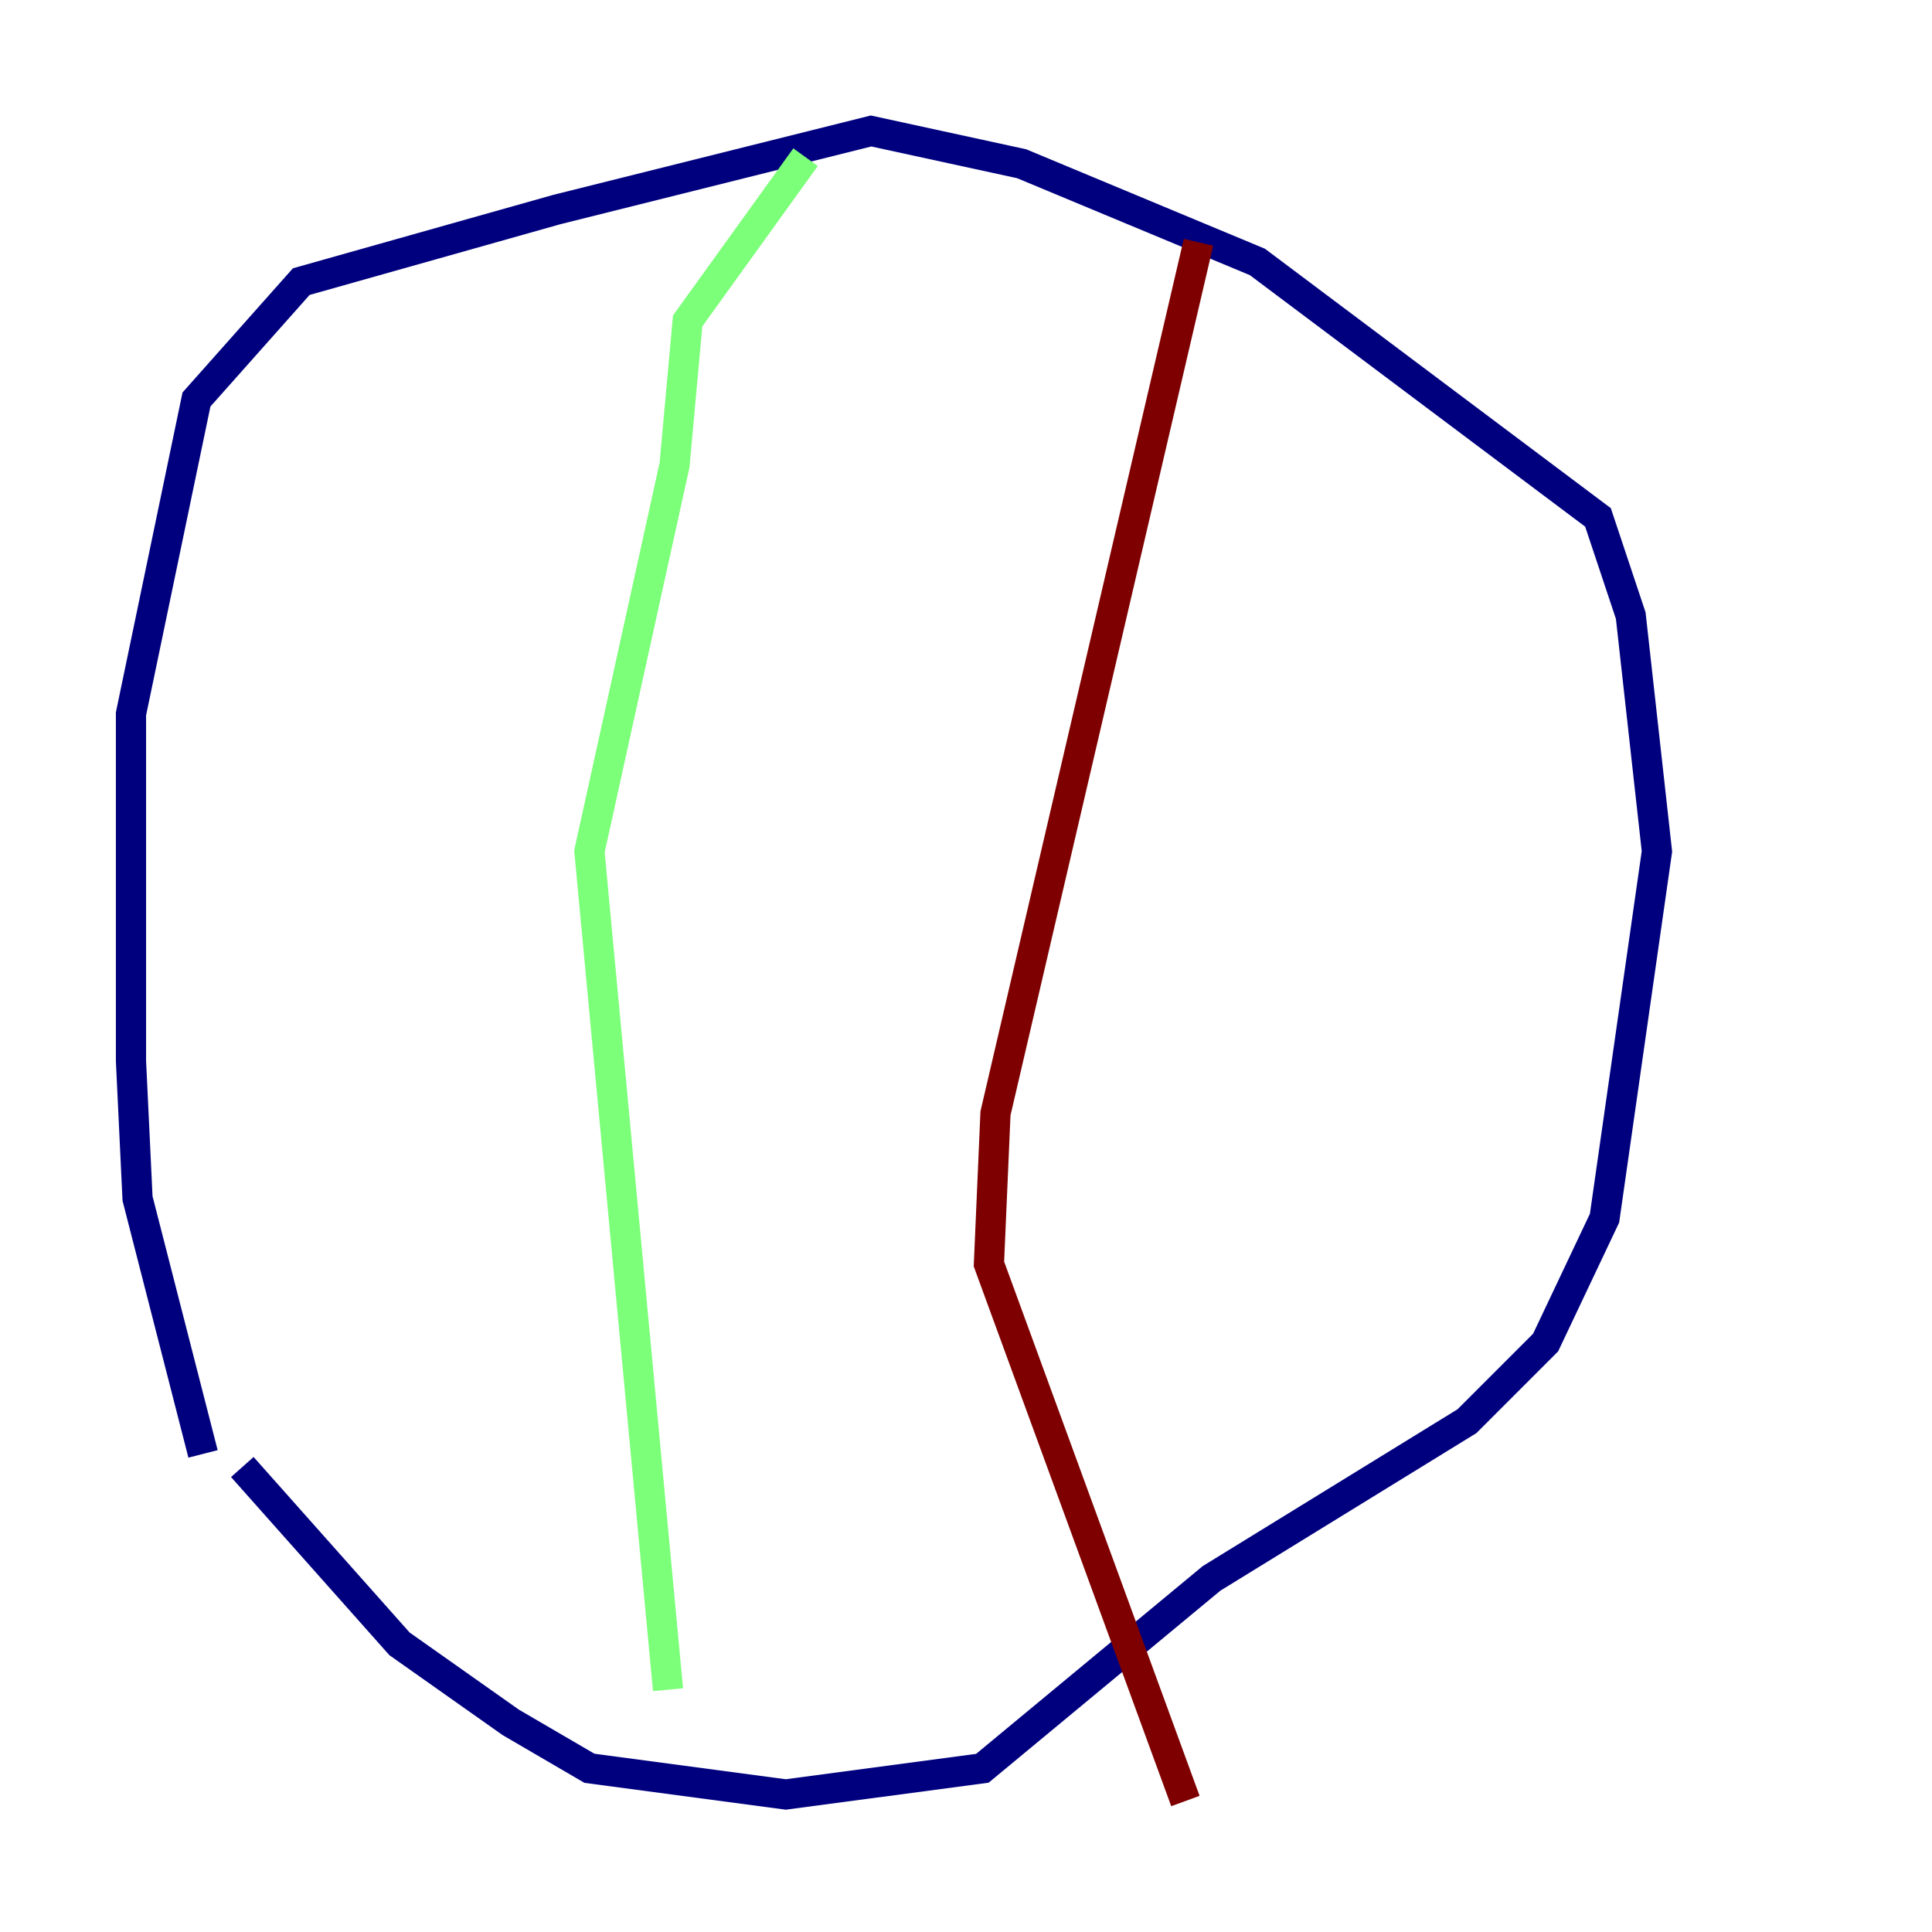 <?xml version="1.0" encoding="utf-8" ?>
<svg baseProfile="tiny" height="128" version="1.2" viewBox="0,0,128,128" width="128" xmlns="http://www.w3.org/2000/svg" xmlns:ev="http://www.w3.org/2001/xml-events" xmlns:xlink="http://www.w3.org/1999/xlink"><defs /><polyline fill="none" points="16.054,97.193 26.468,108.909 33.844,114.115 39.051,117.153 52.068,118.888 65.085,117.153 80.271,104.57 97.193,94.156 102.4,88.949 106.305,80.705 109.776,56.407 108.041,40.786 105.871,34.278 83.308,17.356 67.688,10.848 57.709,8.678 36.881,13.885 19.959,18.658 13.017,26.468 8.678,47.295 8.678,70.291 9.112,79.403 13.451,96.325" stroke="#00007f" stroke-width="2" /><polyline fill="none" points="53.37,10.414 45.559,21.261 44.691,30.807 39.051,56.407 44.258,111.946" stroke="#7cff79" stroke-width="2" /><polyline fill="none" points="79.403,16.054 65.953,73.763 65.519,83.742 78.536,119.322" stroke="#7f0000" stroke-width="2" /></svg>